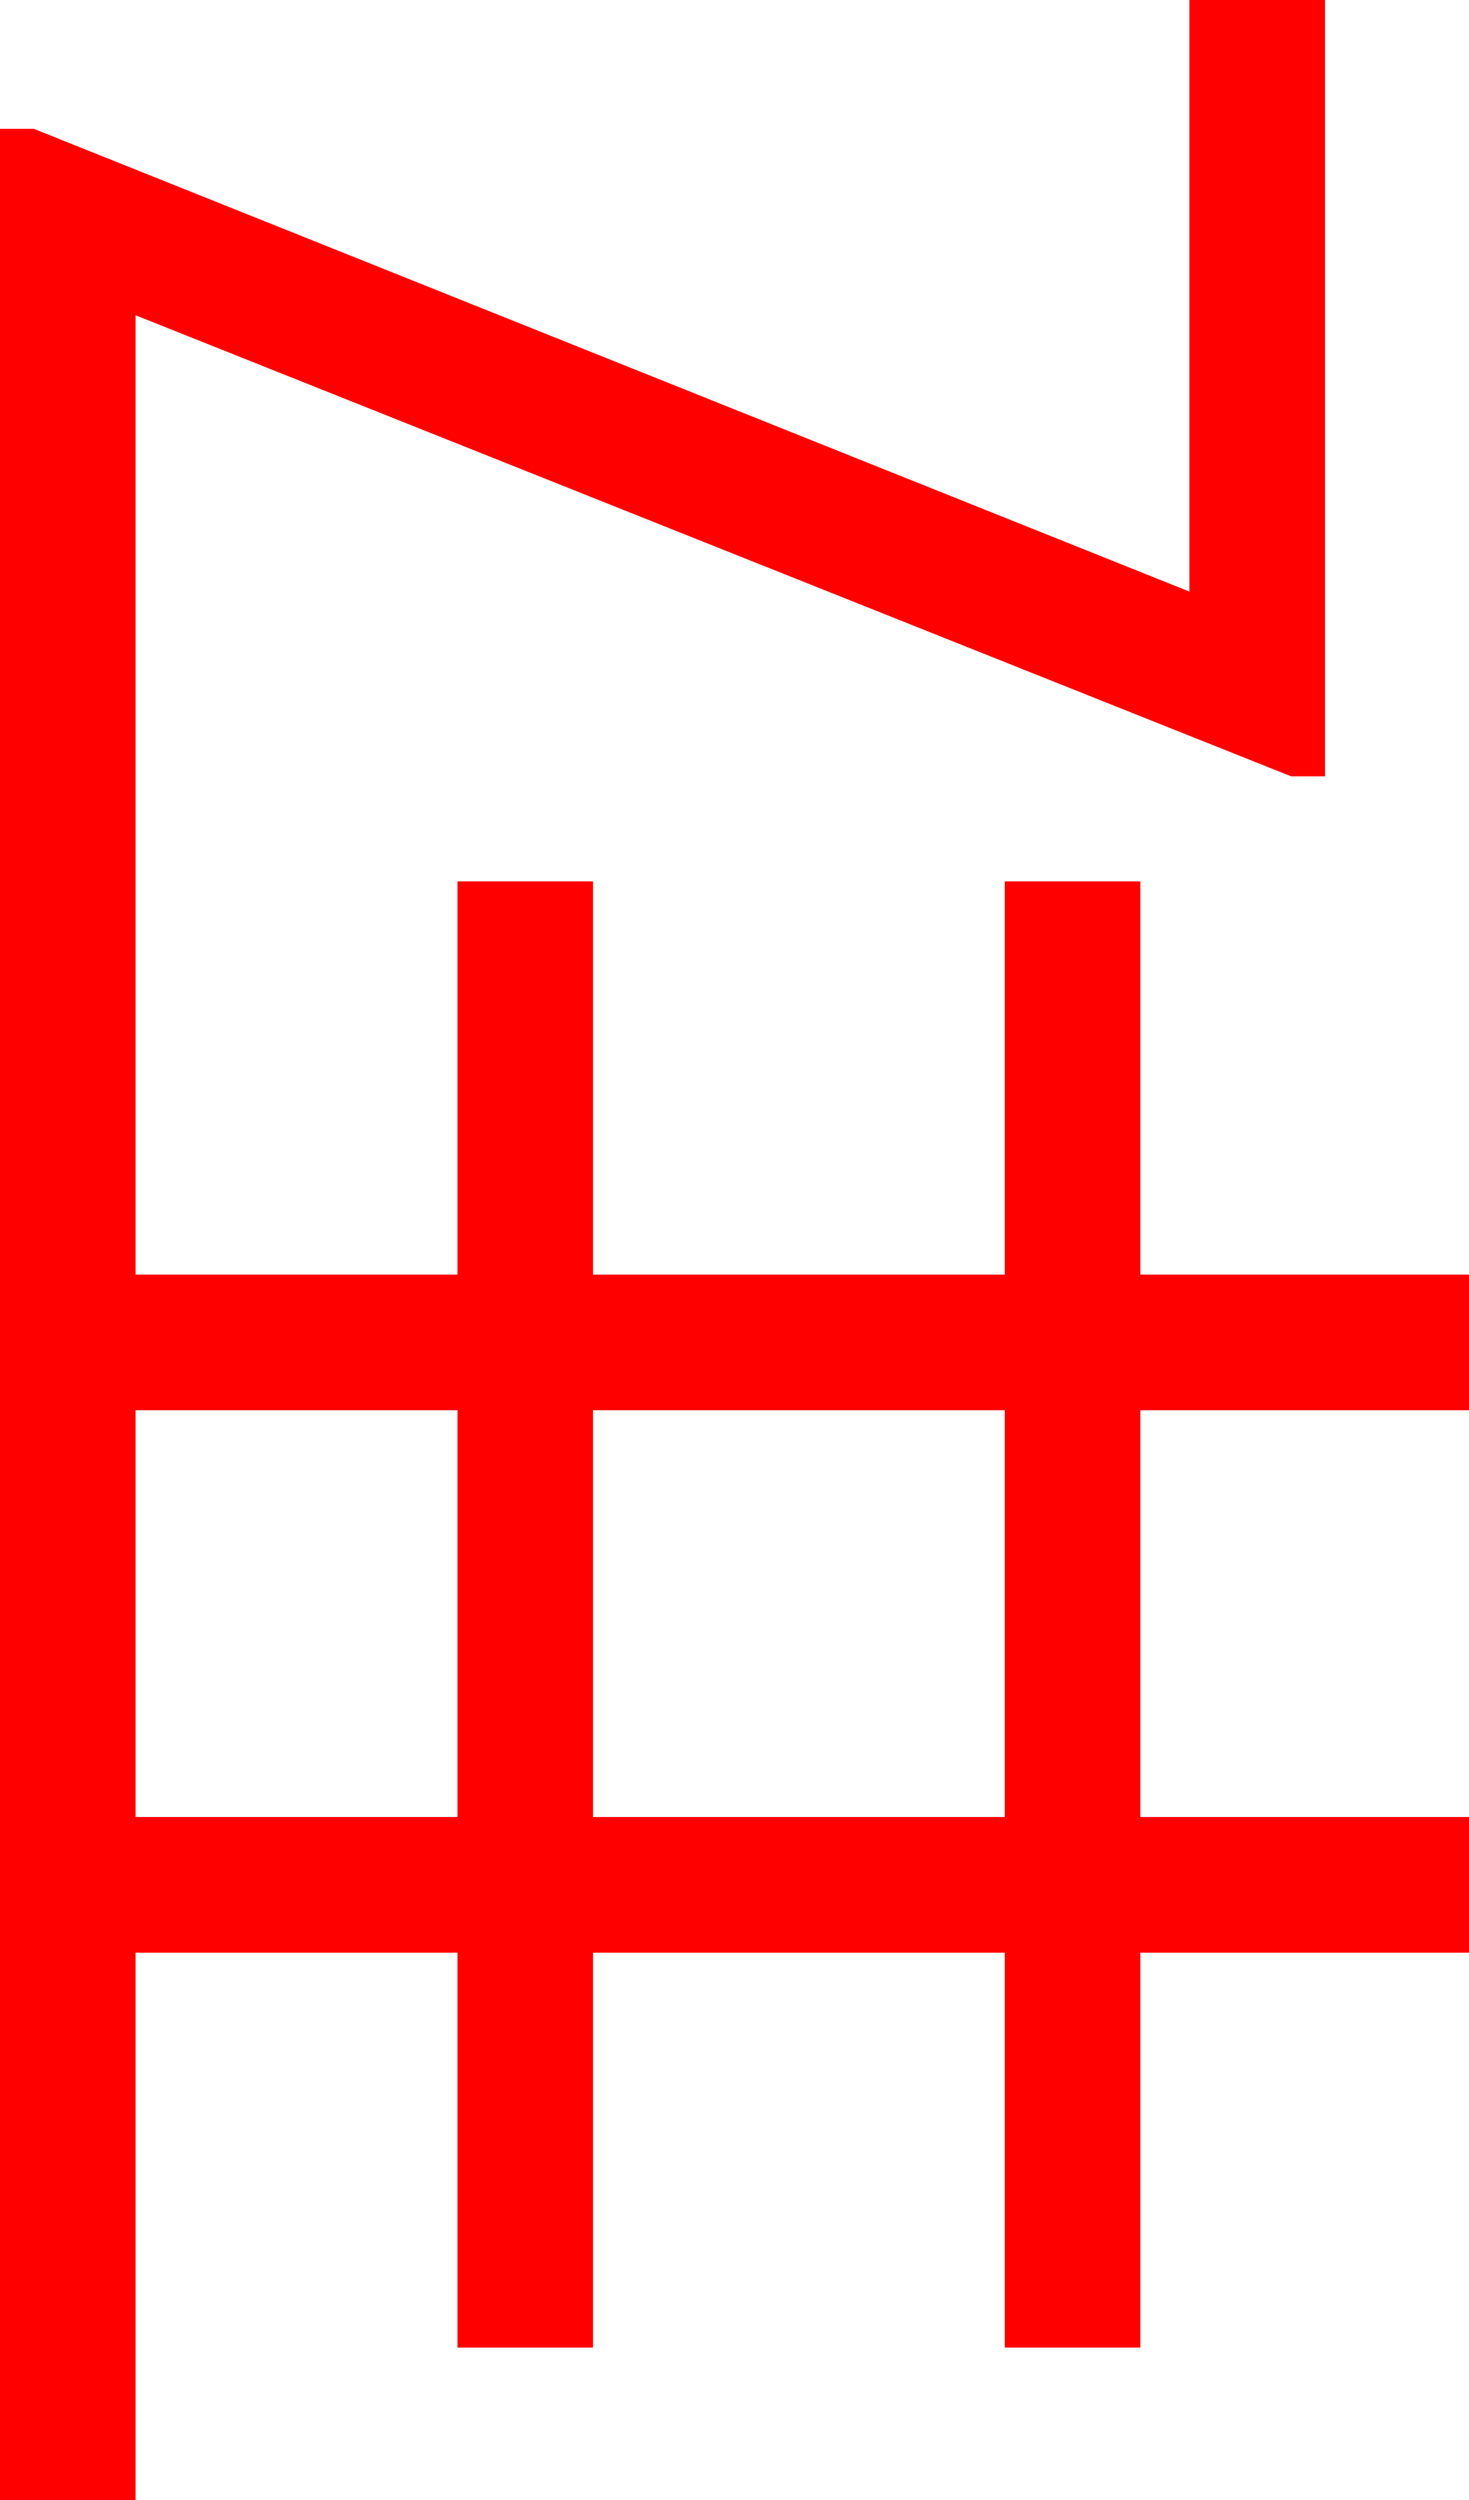 <?xml version="1.0" encoding="utf-8"?>
<!DOCTYPE svg PUBLIC "-//W3C//DTD SVG 1.1//EN" "http://www.w3.org/Graphics/SVG/1.1/DTD/svg11.dtd">
<svg width="25.4" height="43.213" xmlns="http://www.w3.org/2000/svg" xmlns:xlink="http://www.w3.org/1999/xlink" xmlns:xml="http://www.w3.org/XML/1998/namespace" version="1.1">
  <g>
    <g>
      <path style="fill:#FF0000;fill-opacity:1" d="M10.254,24.375L10.254,31.406 17.373,31.406 17.373,24.375 10.254,24.375z M2.344,24.375L2.344,31.406 7.91,31.406 7.91,24.375 2.344,24.375z M20.566,0L22.91,0 22.91,13.418 22.324,13.418 2.344,5.449 2.344,22.031 7.91,22.031 7.91,15.234 10.254,15.234 10.254,22.031 17.373,22.031 17.373,15.234 19.717,15.234 19.717,22.031 25.4,22.031 25.4,24.375 19.717,24.375 19.717,31.406 25.4,31.406 25.4,33.75 19.717,33.75 19.717,40.576 17.373,40.576 17.373,33.75 10.254,33.75 10.254,40.576 7.91,40.576 7.91,33.75 2.344,33.75 2.344,43.213 0,43.213 0,2.227 0.586,2.227 20.566,10.225 20.566,0z" />
    </g>
  </g>
</svg>